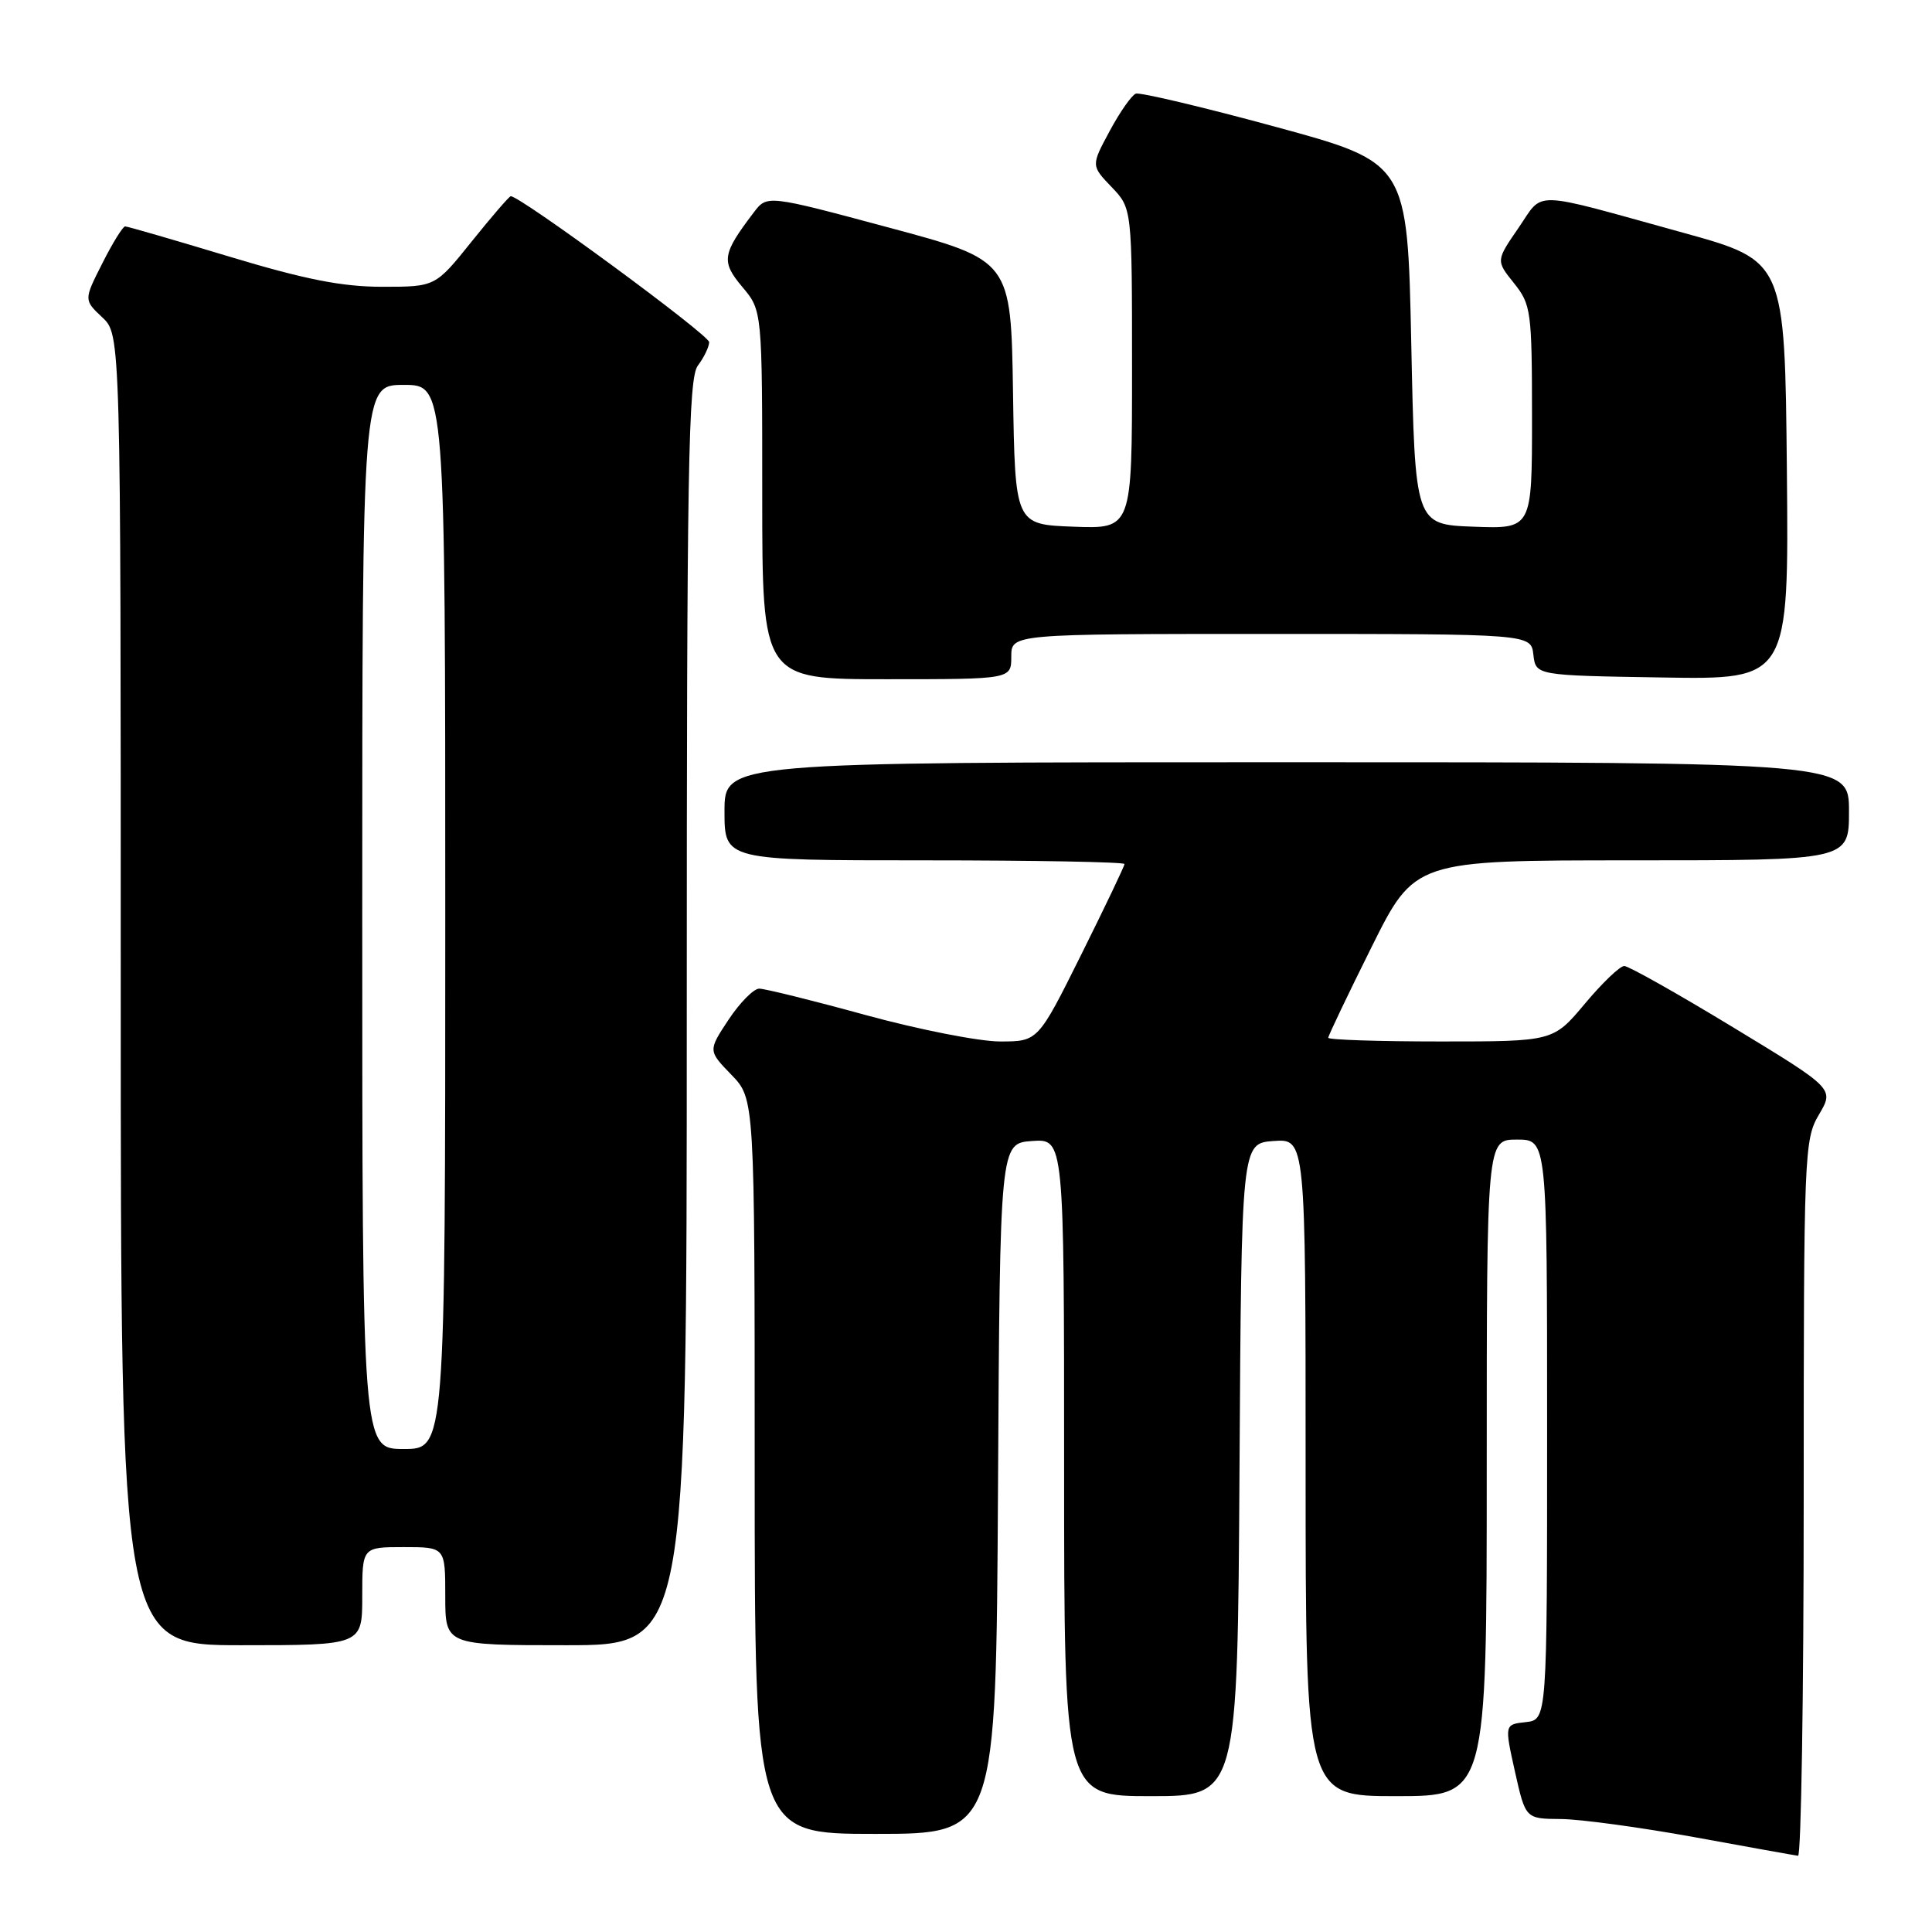 <?xml version="1.0" encoding="UTF-8" standalone="no"?>
<!DOCTYPE svg PUBLIC "-//W3C//DTD SVG 1.1//EN" "http://www.w3.org/Graphics/SVG/1.1/DTD/svg11.dtd" >
<svg xmlns="http://www.w3.org/2000/svg" xmlns:xlink="http://www.w3.org/1999/xlink" version="1.1" viewBox="0 0 256 256">
 <g >
 <path fill="currentColor"
d=" M 239.00 198.56 C 239.00 152.73 239.07 151.00 241.02 147.69 C 243.05 144.26 243.05 144.26 229.65 136.13 C 222.29 131.66 215.79 128.00 215.22 128.00 C 214.65 128.00 212.30 130.25 210.00 133.00 C 205.81 138.00 205.81 138.00 190.91 138.00 C 182.71 138.00 176.00 137.78 176.00 137.51 C 176.00 137.24 178.58 131.84 181.73 125.51 C 187.46 114.00 187.46 114.00 216.23 114.00 C 245.00 114.00 245.00 114.00 245.00 107.50 C 245.00 101.00 245.00 101.00 170.50 101.00 C 96.00 101.00 96.00 101.00 96.00 107.50 C 96.00 114.00 96.00 114.00 122.50 114.00 C 137.07 114.00 149.00 114.22 149.00 114.49 C 149.00 114.76 146.42 120.16 143.27 126.49 C 137.54 138.00 137.54 138.00 132.51 138.00 C 129.74 138.00 121.73 136.42 114.71 134.50 C 107.69 132.57 101.34 131.00 100.60 131.00 C 99.87 131.00 98.04 132.85 96.54 135.11 C 93.82 139.22 93.82 139.22 96.91 142.41 C 100.00 145.60 100.00 145.60 100.00 194.30 C 100.00 243.00 100.00 243.00 115.99 243.00 C 131.98 243.00 131.98 243.00 132.24 197.25 C 132.50 151.50 132.50 151.50 136.75 151.19 C 141.00 150.89 141.00 150.89 141.00 194.44 C 141.00 238.00 141.00 238.00 152.49 238.00 C 163.98 238.00 163.98 238.00 164.24 194.75 C 164.50 151.50 164.50 151.50 168.75 151.19 C 173.00 150.89 173.00 150.89 173.00 194.44 C 173.00 238.00 173.00 238.00 185.00 238.00 C 197.00 238.00 197.00 238.00 197.00 194.50 C 197.00 151.00 197.00 151.00 201.00 151.00 C 205.00 151.00 205.00 151.00 205.00 189.44 C 205.00 227.87 205.00 227.87 202.17 228.19 C 199.35 228.50 199.35 228.50 200.74 234.75 C 202.14 241.00 202.14 241.00 206.82 241.03 C 209.39 241.05 217.35 242.13 224.50 243.43 C 231.65 244.74 237.84 245.85 238.25 245.90 C 238.66 245.96 239.00 224.65 239.00 198.56 Z  M 48.00 211.50 C 48.00 205.00 48.00 205.00 53.50 205.00 C 59.00 205.00 59.00 205.00 59.00 211.50 C 59.00 218.00 59.00 218.00 75.00 218.00 C 91.00 218.00 91.00 218.00 91.00 134.19 C 91.00 62.05 91.20 50.11 92.47 48.44 C 93.28 47.37 93.95 45.98 93.97 45.34 C 93.99 44.40 68.97 26.00 67.68 26.00 C 67.48 26.00 65.15 28.70 62.50 32.00 C 57.69 38.00 57.69 38.00 50.66 38.00 C 45.33 38.00 40.42 37.03 30.38 34.00 C 23.10 31.80 16.89 30.00 16.58 30.00 C 16.28 30.00 14.92 32.19 13.57 34.87 C 11.10 39.74 11.10 39.74 13.55 42.05 C 16.00 44.35 16.00 44.35 16.00 131.17 C 16.00 218.00 16.00 218.00 32.00 218.00 C 48.00 218.00 48.00 218.00 48.00 211.50 Z  M 134.00 87.00 C 134.00 84.00 134.00 84.00 168.43 84.00 C 202.87 84.00 202.87 84.00 203.18 86.75 C 203.50 89.50 203.50 89.50 220.27 89.77 C 237.03 90.05 237.03 90.05 236.77 62.30 C 236.50 34.56 236.50 34.56 223.00 30.83 C 202.51 25.17 204.63 25.23 201.20 30.21 C 198.22 34.54 198.22 34.54 200.61 37.52 C 202.88 40.36 202.99 41.21 203.00 55.29 C 203.00 70.08 203.00 70.08 195.25 69.79 C 187.50 69.50 187.50 69.50 187.00 45.53 C 186.50 21.56 186.50 21.56 169.00 16.80 C 159.38 14.18 151.05 12.21 150.50 12.41 C 149.95 12.62 148.39 14.84 147.04 17.36 C 144.57 21.94 144.57 21.94 147.29 24.78 C 150.00 27.61 150.00 27.61 150.00 48.85 C 150.00 70.08 150.00 70.08 142.25 69.79 C 134.50 69.50 134.50 69.50 134.23 52.00 C 133.96 34.50 133.96 34.50 117.80 30.16 C 101.64 25.82 101.64 25.82 99.87 28.16 C 95.68 33.67 95.53 34.65 98.36 38.02 C 101.00 41.15 101.00 41.15 101.00 65.58 C 101.00 90.00 101.00 90.00 117.50 90.00 C 134.00 90.00 134.00 90.00 134.00 87.00 Z  M 48.00 121.50 C 48.00 51.00 48.00 51.00 53.50 51.00 C 59.00 51.00 59.00 51.00 59.00 121.50 C 59.00 192.00 59.00 192.00 53.50 192.00 C 48.00 192.00 48.00 192.00 48.00 121.50 Z "/>
</g>
</svg>